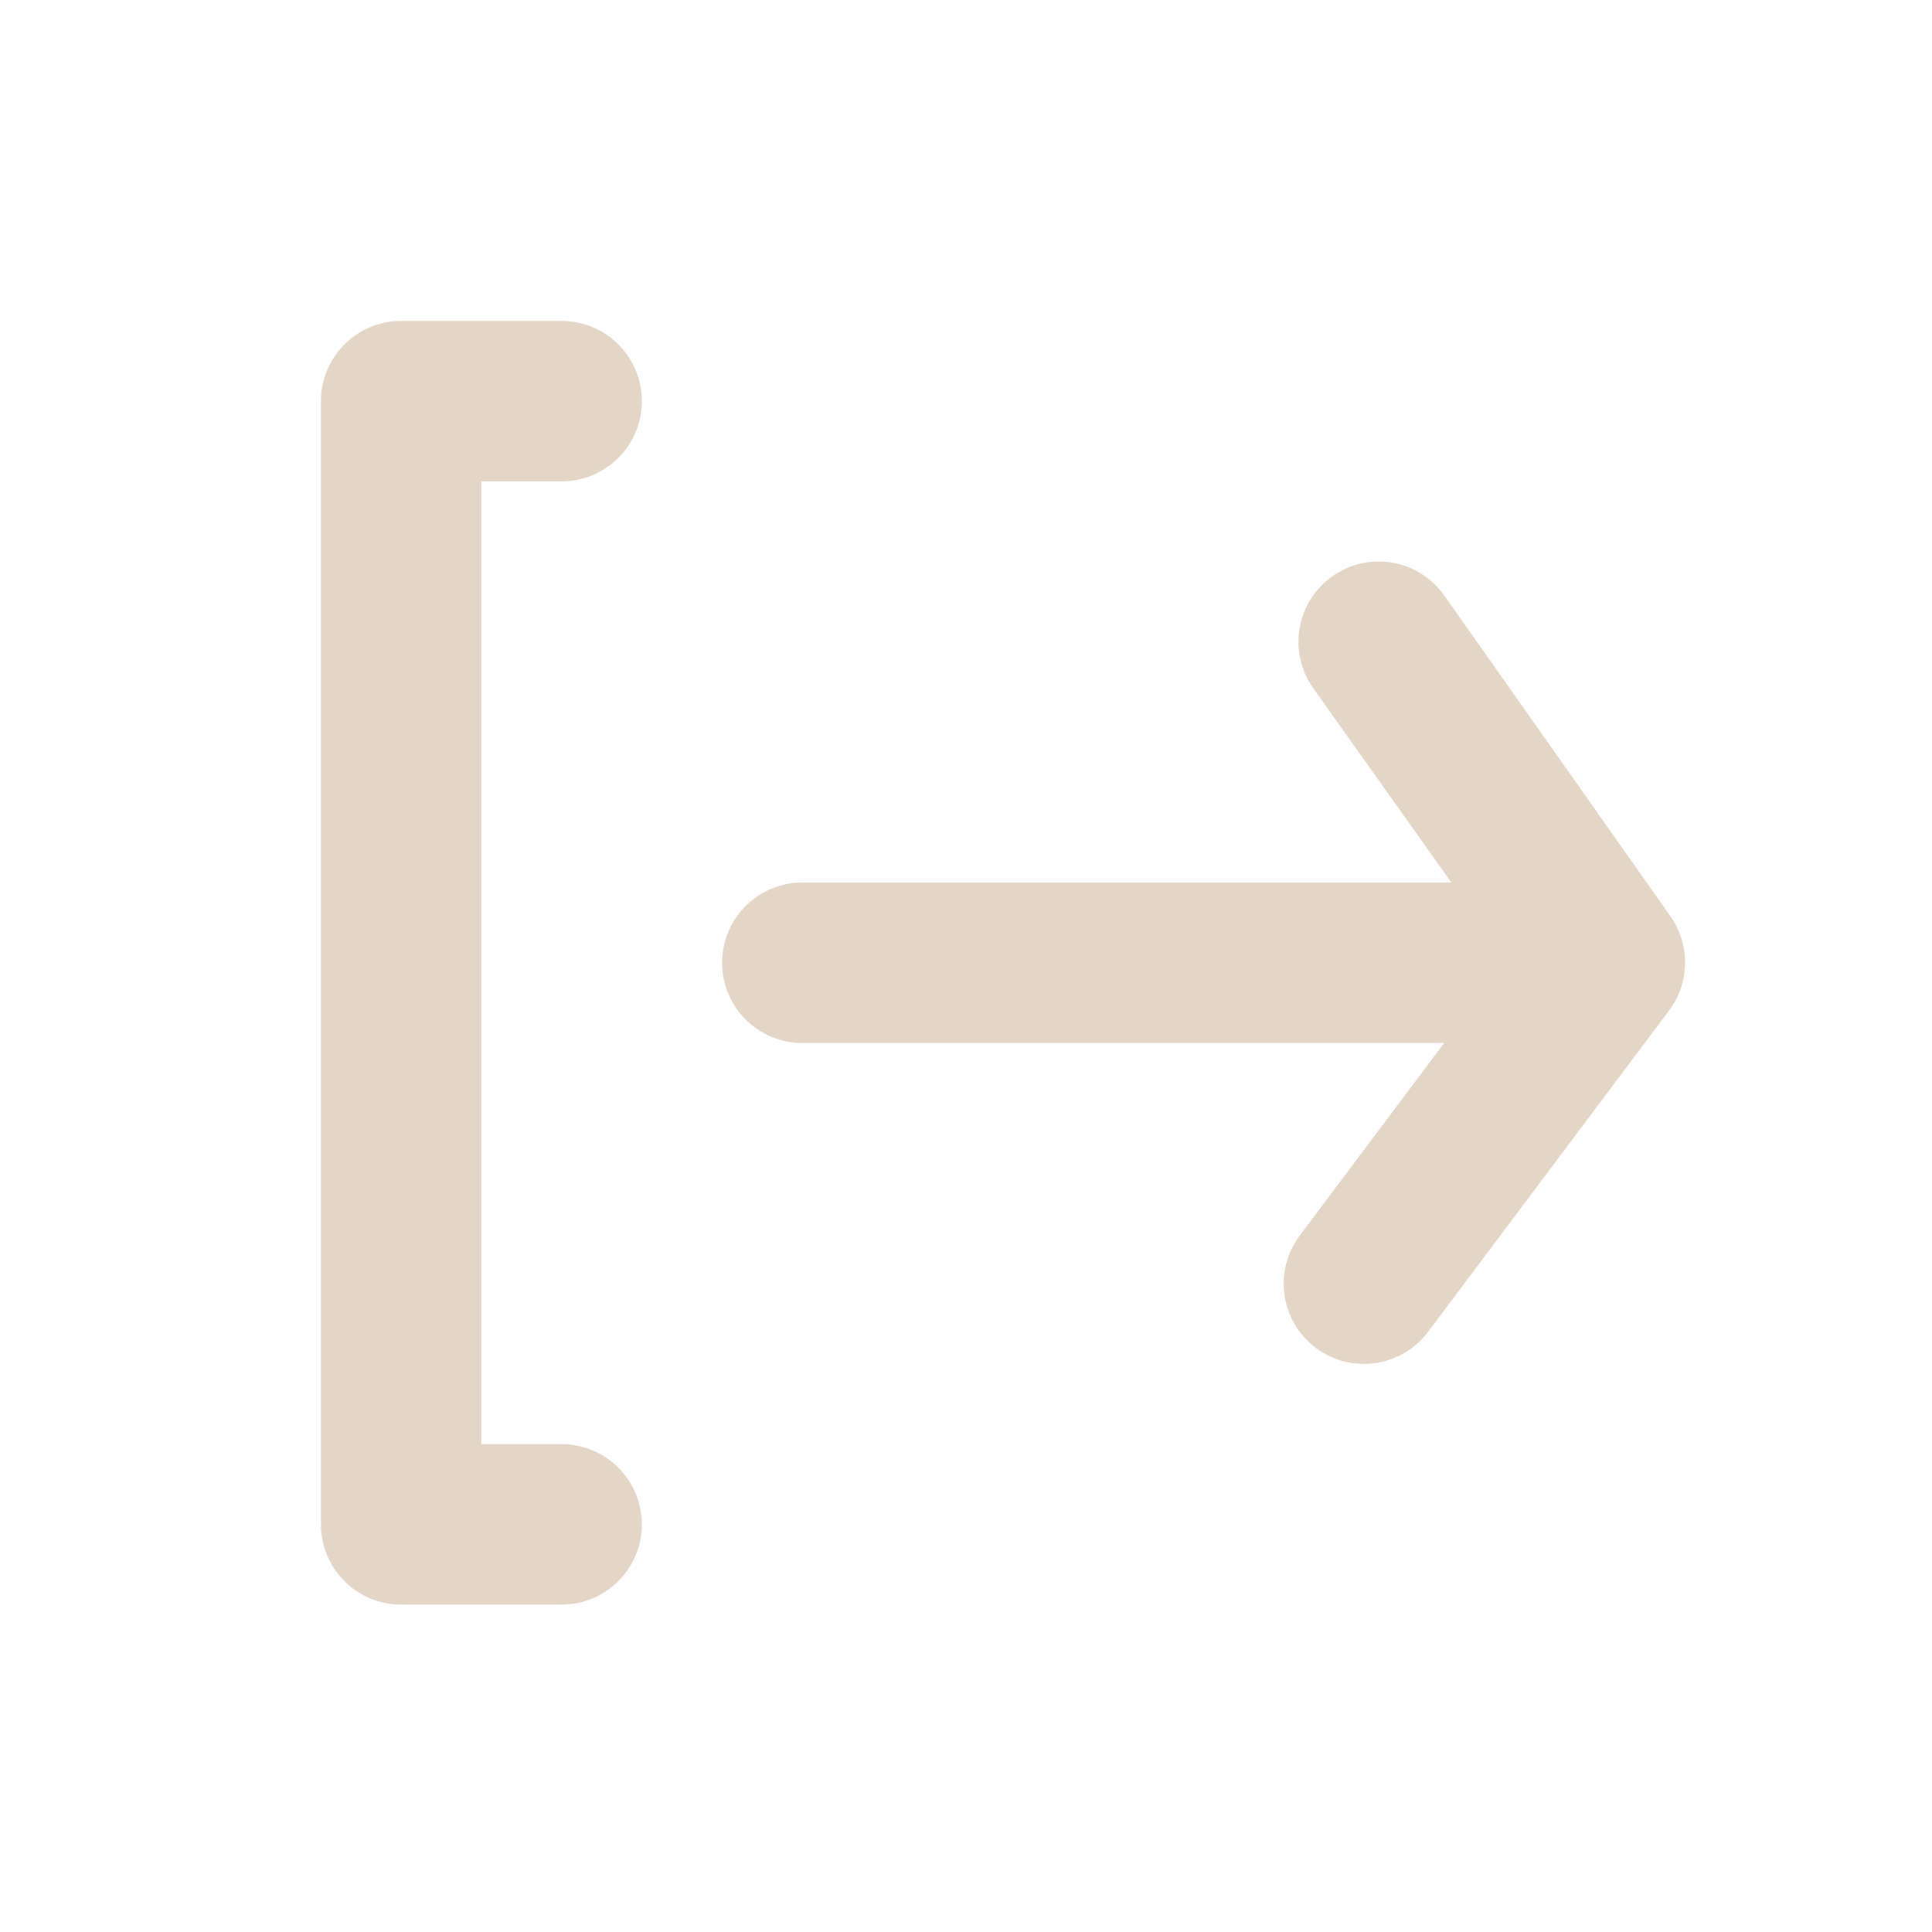 <svg width="203" height="203" viewBox="0 0 203 203" fill="#e4d6c6" xmlns="http://www.w3.org/2000/svg">
<path d="M59.01 50.58C61.246 50.58 63.39 49.692 64.971 48.111C66.552 46.53 67.44 44.386 67.44 42.15C67.44 39.914 66.552 37.77 64.971 36.189C63.39 34.608 61.246 33.72 59.01 33.72H42.15C39.914 33.72 37.77 34.608 36.189 36.189C34.608 37.77 33.72 39.914 33.72 42.15V160.17C33.72 162.406 34.608 164.55 36.189 166.131C37.77 167.712 39.914 168.6 42.15 168.6H59.01C61.246 168.6 63.39 167.712 64.971 166.131C66.552 164.55 67.44 162.406 67.44 160.17C67.44 157.934 66.552 155.79 64.971 154.209C63.39 152.628 61.246 151.74 59.01 151.74H50.58V50.58H59.01Z"/>
<path d="M175.513 96.27L151.74 62.55C150.451 60.733 148.494 59.5 146.299 59.121C144.103 58.742 141.846 59.247 140.022 60.527C139.111 61.166 138.334 61.979 137.739 62.919C137.143 63.86 136.739 64.909 136.551 66.006C136.363 67.104 136.394 68.227 136.643 69.312C136.891 70.398 137.352 71.423 137.999 72.329L152.499 92.73H151.74H84.3C82.064 92.73 79.92 93.618 78.339 95.199C76.758 96.78 75.87 98.924 75.87 101.16C75.87 103.395 76.758 105.54 78.339 107.121C79.92 108.701 82.064 109.59 84.3 109.59H151.74L136.566 129.822C135.902 130.707 135.418 131.715 135.144 132.787C134.869 133.86 134.808 134.976 134.965 136.072C135.121 137.168 135.492 138.222 136.056 139.175C136.62 140.127 137.366 140.959 138.252 141.624C139.711 142.718 141.486 143.31 143.31 143.31C144.619 143.31 145.909 143.005 147.08 142.42C148.251 141.834 149.269 140.985 150.054 139.938L175.344 106.218C176.424 104.792 177.022 103.06 177.052 101.271C177.082 99.483 176.543 97.732 175.513 96.27Z"/>
</svg>

